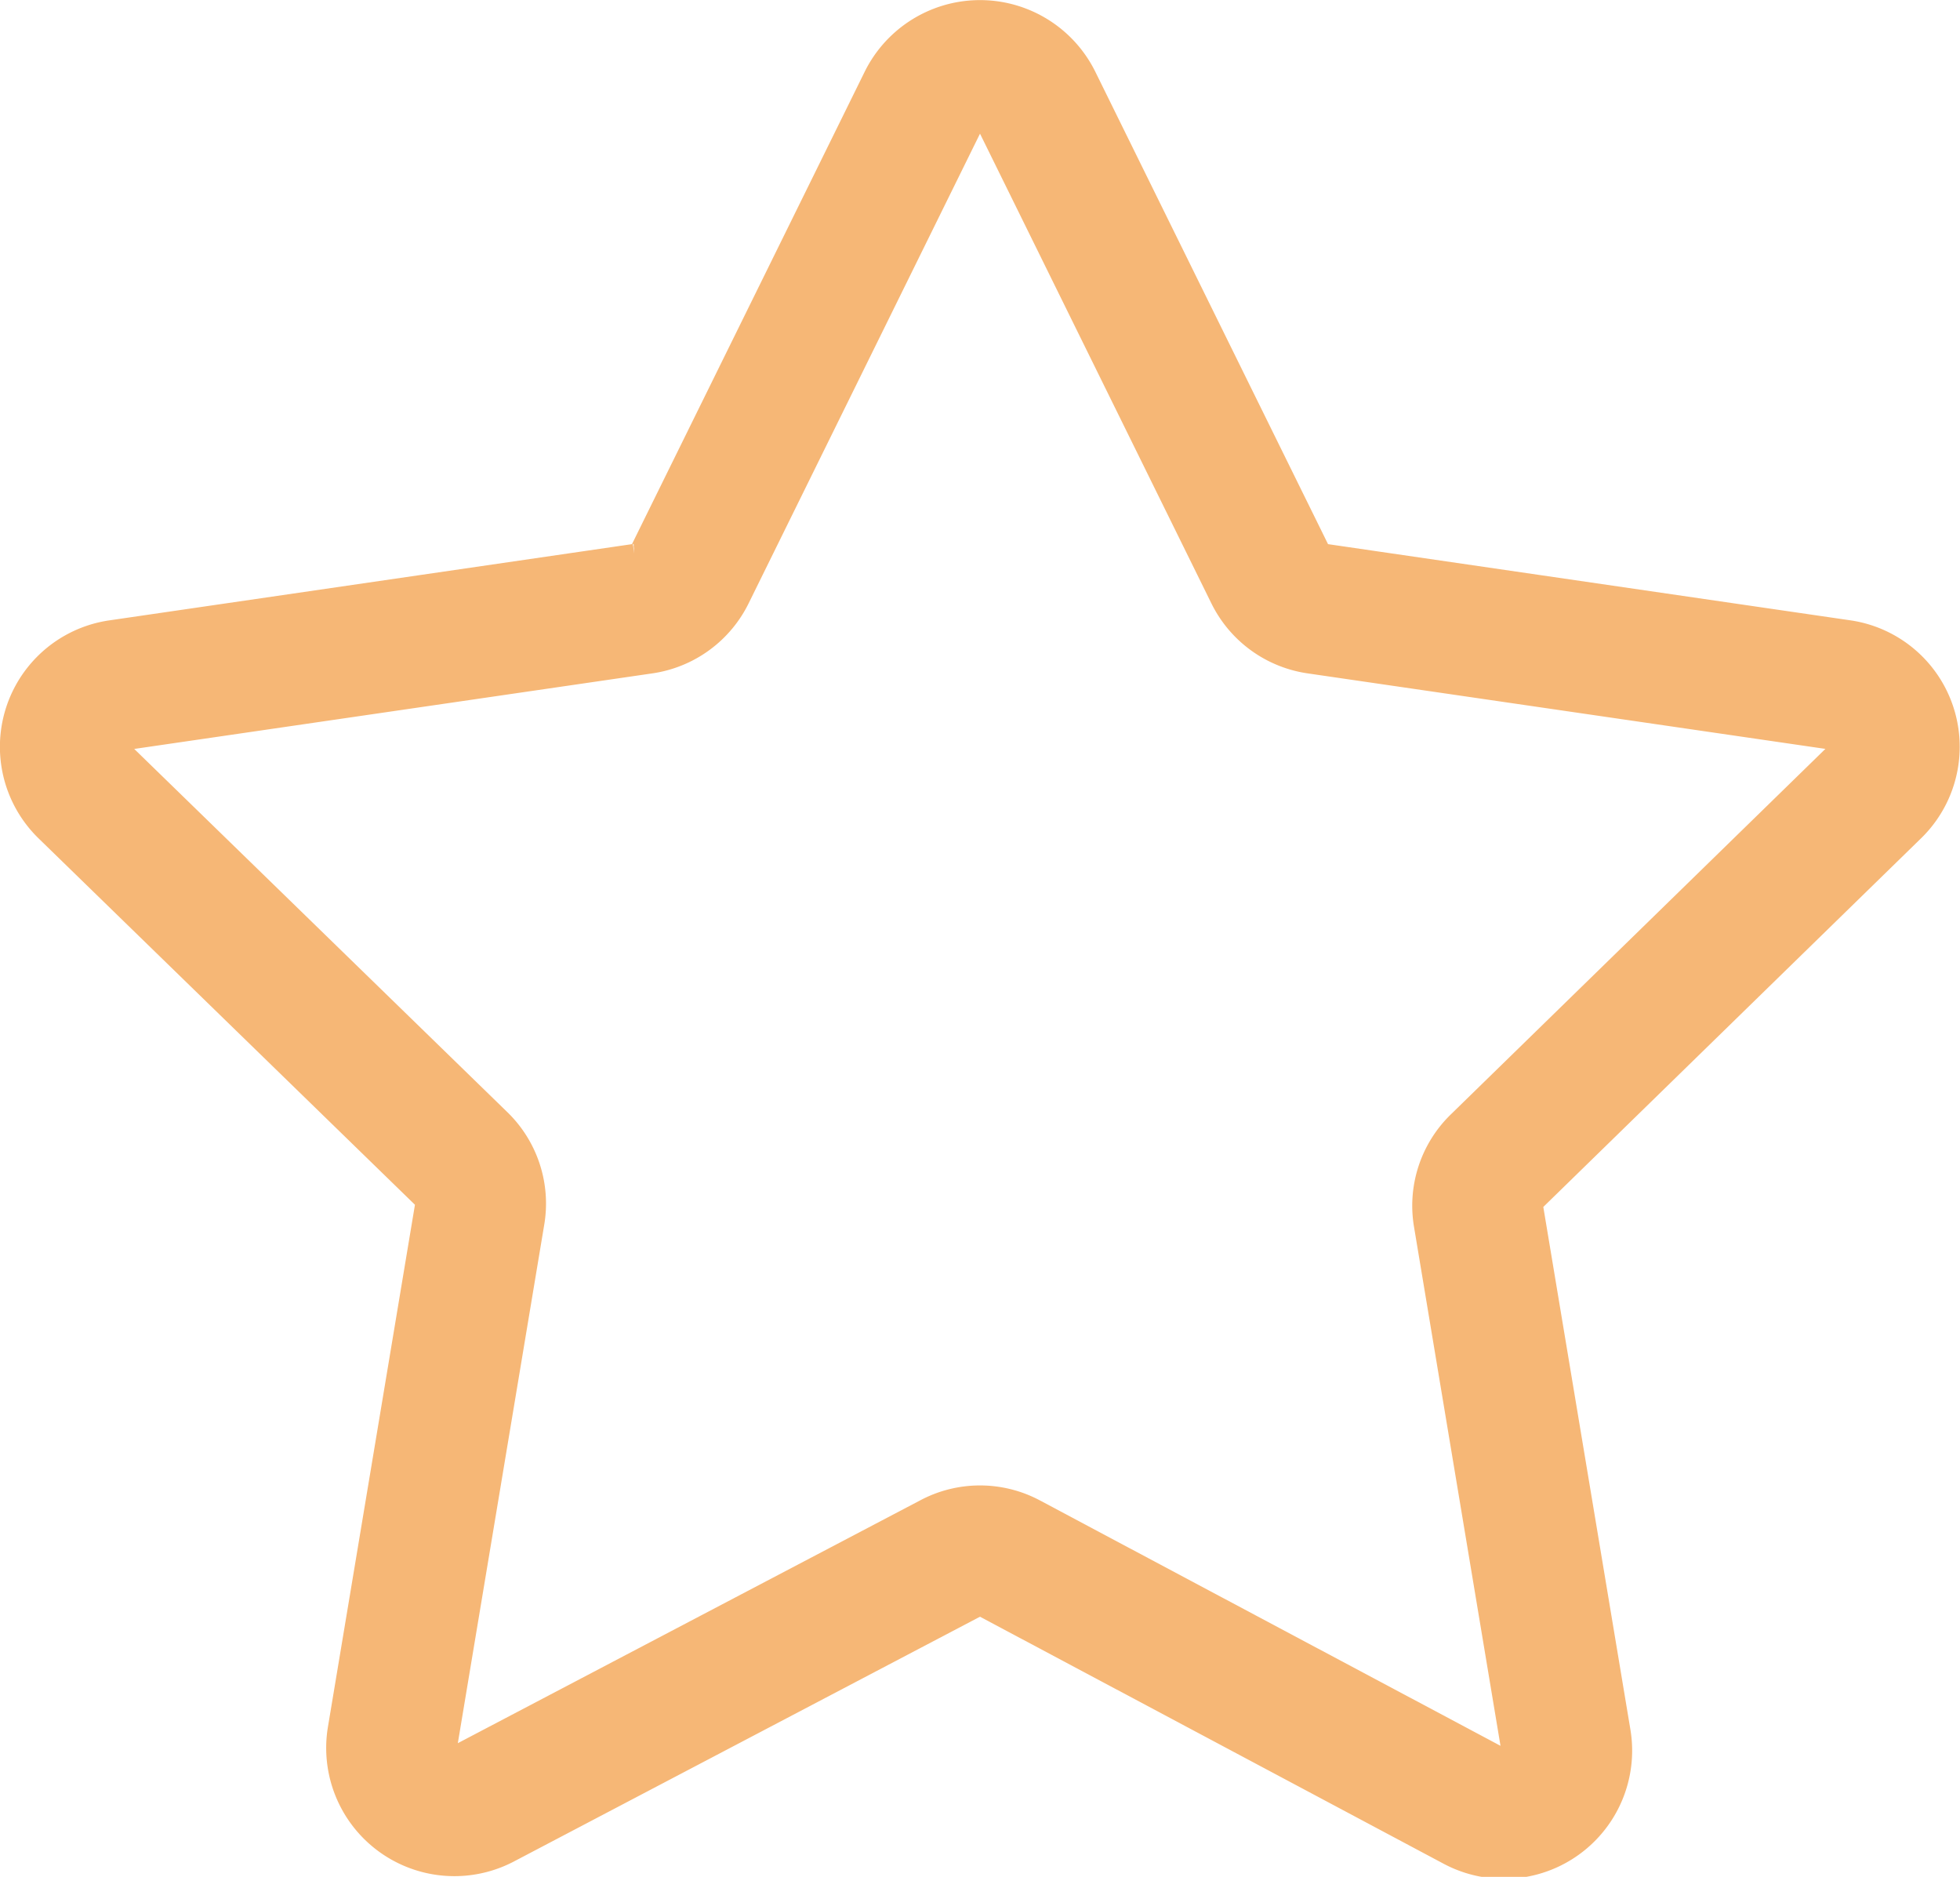 <svg xmlns="http://www.w3.org/2000/svg" viewBox="0 0 44.95 43.04"><defs><style>.cls-1{fill:none;stroke:#f6b776;stroke-miterlimit:10;stroke-width:3px;}</style></defs><g id="Capa_2" data-name="Capa 2"><g id="Layer_1" data-name="Layer 1"><path class="cls-1" d="M23.77,2.3l5.36,10.88a1.43,1.43,0,0,0,1.09.78l12,1.75A1.43,1.43,0,0,1,43,18.16l-8.68,8.47a1.42,1.42,0,0,0-.41,1.27l2,12a1.44,1.44,0,0,1-2.09,1.52L23.14,35.73a1.42,1.42,0,0,0-1.33,0L11.07,41.37A1.44,1.44,0,0,1,9,39.85l2-12a1.42,1.42,0,0,0-.41-1.27L1.94,18.16a1.43,1.43,0,0,1,.79-2.45l12-1.75a1.43,1.43,0,0,0,1.09-.78L21.18,2.3A1.45,1.45,0,0,1,23.77,2.3Z"/></g></g></svg>